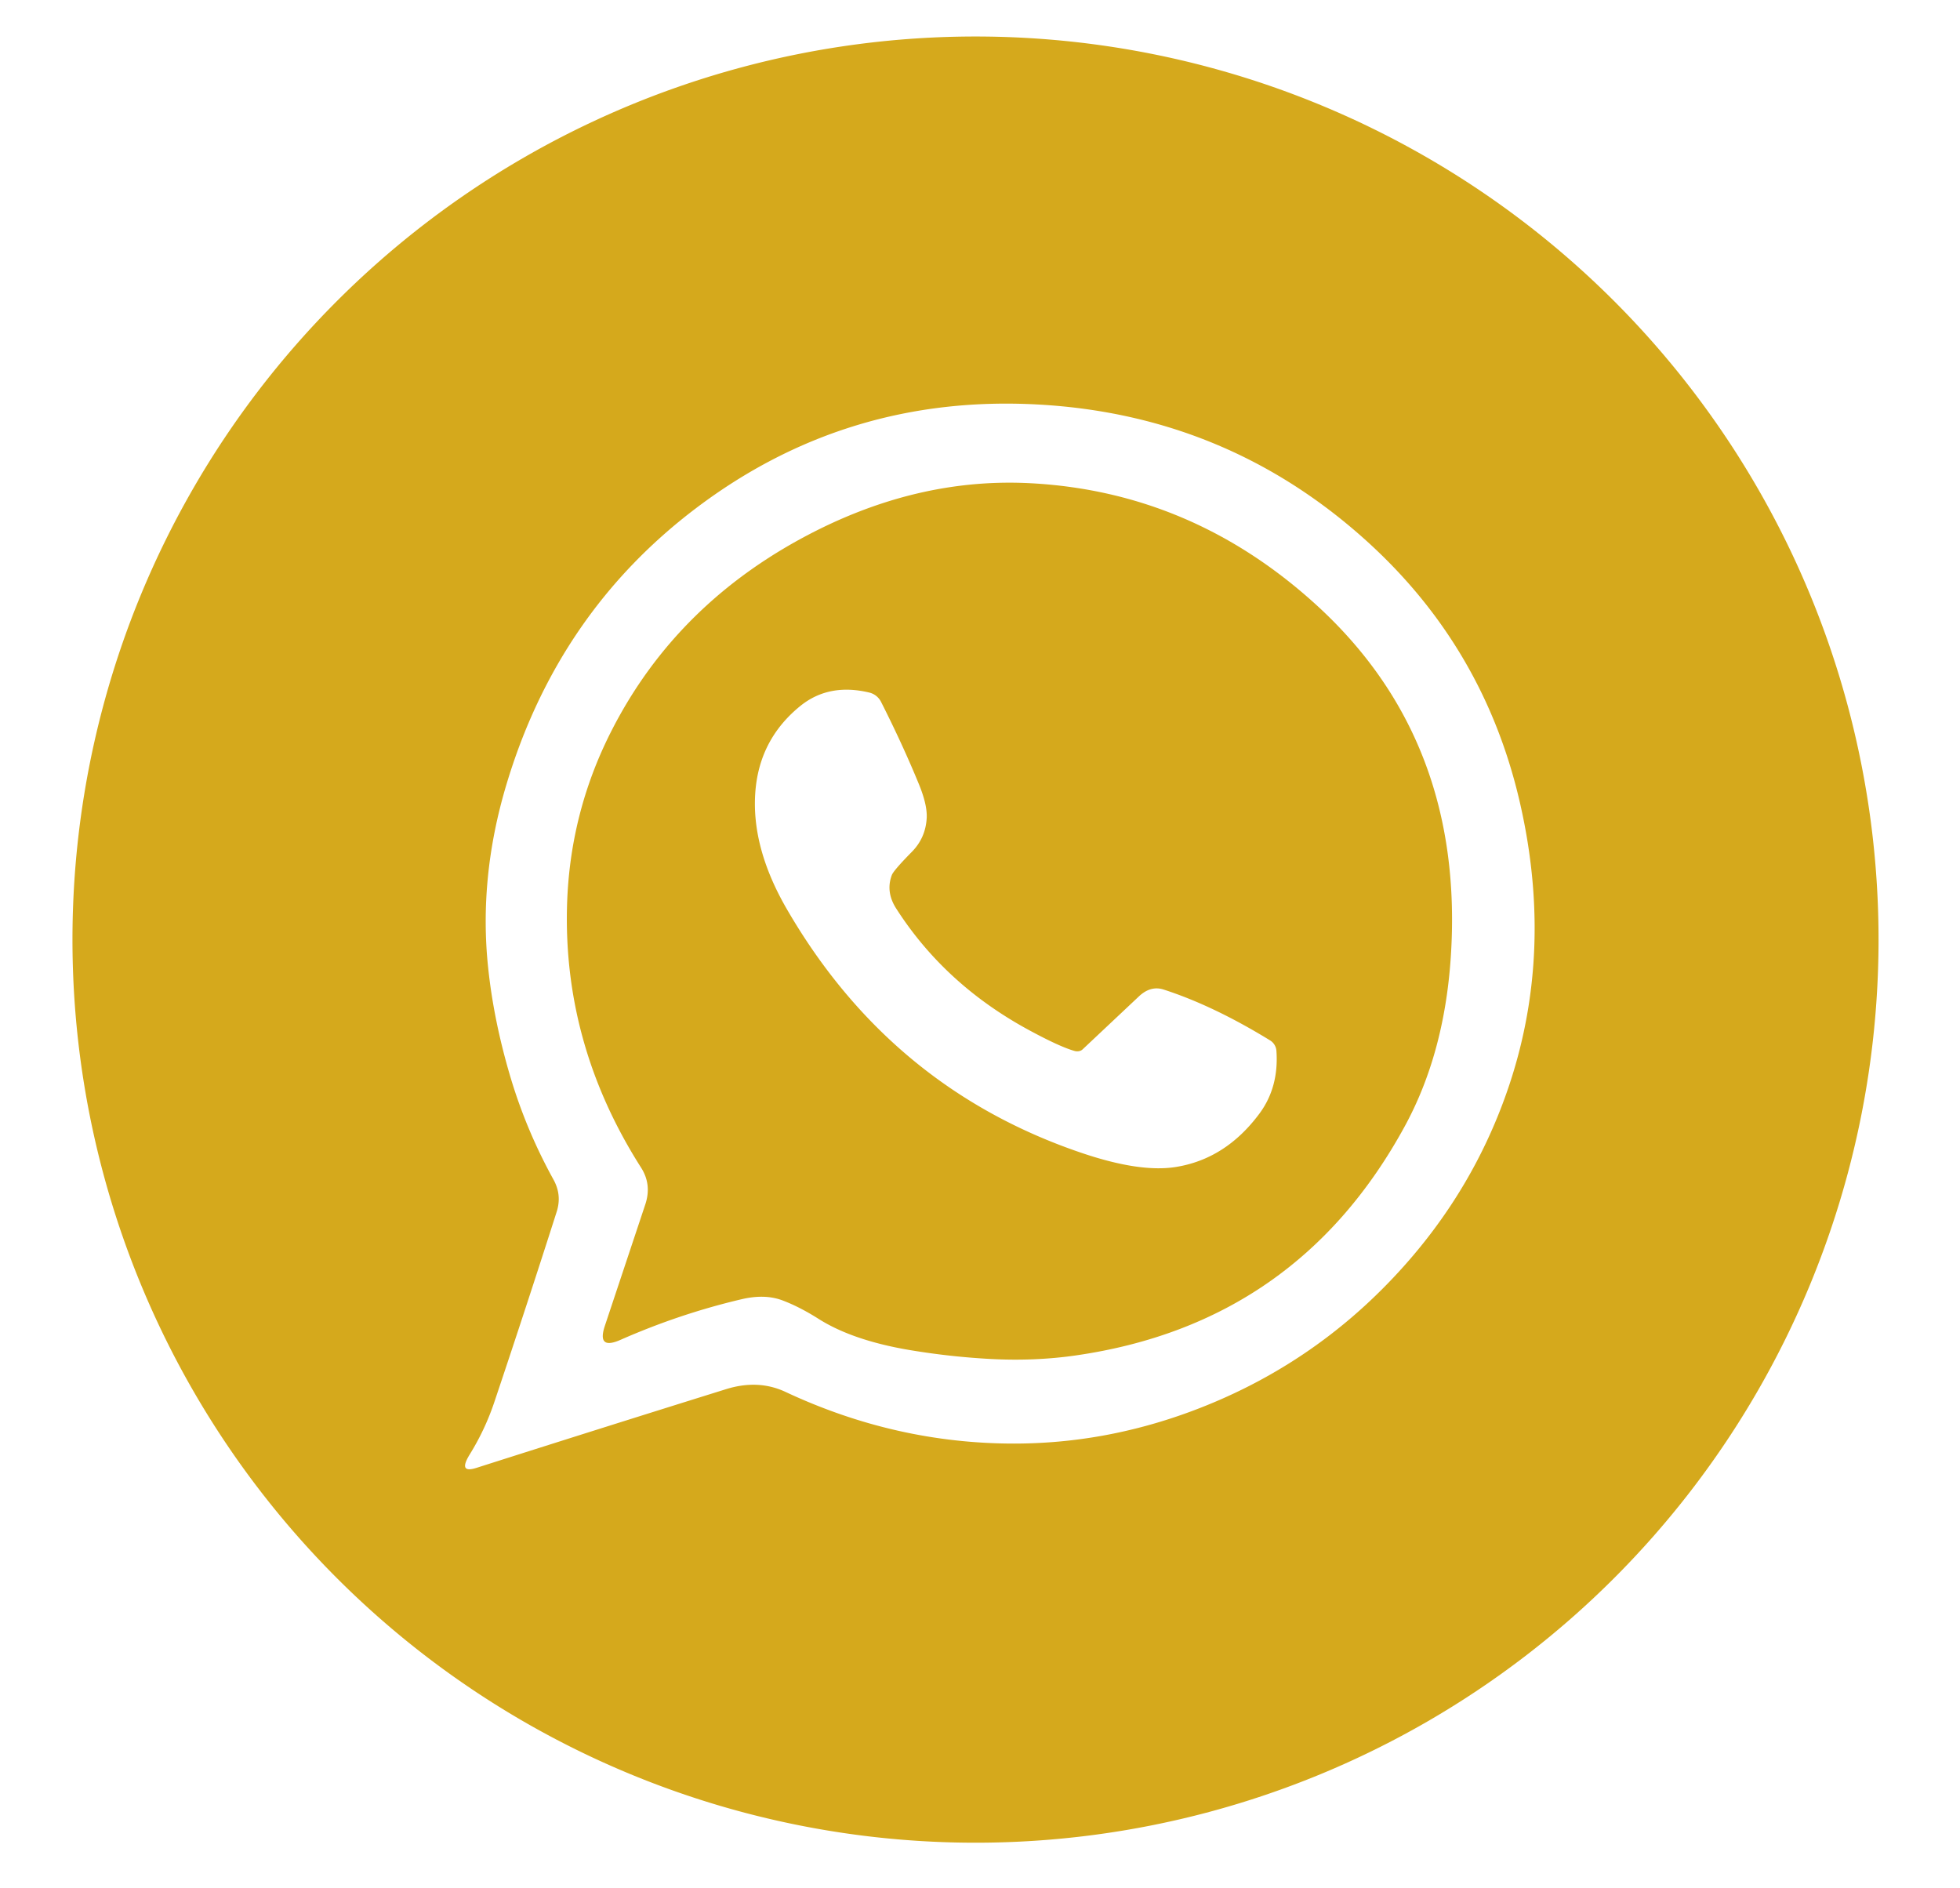 <?xml version="1.0" encoding="UTF-8" standalone="no"?>
<!DOCTYPE svg PUBLIC "-//W3C//DTD SVG 1.1//EN" "http://www.w3.org/Graphics/SVG/1.1/DTD/svg11.dtd">
<svg xmlns="http://www.w3.org/2000/svg" version="1.1" viewBox="0 0 218 210">
<path fill="rgb(213,169,28)" fill-opacity="1.000" d="M 208.94 104.50 A 100.44 100.44 0 0 1 108.50 204.94 A 100.44 100.44 0 0 1 8.06 104.50 A 100.44 100.44 0 0 1 108.50 4.06 A 100.44 100.44 0 0 1 208.94 104.50 Z M 152.17 60.32 Q 136.62 46.16 115.49 44.99 Q 94.25 43.81 77.48 56.47 Q 62.04 68.12 56.31 87.31 Q 53.24 97.59 54.29 107.58 Q 54.90 113.46 56.75 119.71 Q 58.52 125.68 61.56 131.19 Q 62.51 132.90 61.92 134.76 Q 58.55 145.31 55.00 155.88 Q 53.97 158.97 52.25 161.75 Q 50.91 163.92 53.00 163.25 Q 66.86 158.83 80.75 154.50 Q 84.34 153.38 87.38 154.81 Q 99.64 160.55 112.78 160.55 Q 122.76 160.55 132.37 157.01 Q 145.82 152.05 155.50 141.53 Q 162.44 134.00 166.30 124.83 Q 173.42 107.95 168.99 89.00 Q 165.01 72.02 152.17 60.32 Z"/>
<path fill="rgb(213,169,28)" fill-opacity="1.000" d="M 114.75 53.75 Q 132.59 54.74 146.31 67.19 Q 162.98 82.31 161.36 106.49 Q 160.64 117.19 156.25 125.25 Q 144.29 147.21 119.63 150.75 Q 115.18 151.39 110.34 151.15 Q 105.69 150.91 101.07 150.13 Q 94.81 149.06 91.06 146.69 Q 88.88 145.31 86.96 144.60 Q 85.03 143.90 82.51 144.49 Q 75.63 146.10 69.00 149.02 Q 66.38 150.17 67.27 147.47 L 71.78 133.93 Q 72.50 131.74 71.31 129.87 Q 62.62 116.24 63.07 100.66 Q 63.37 90.48 67.92 81.46 Q 75.33 66.77 90.89 58.97 Q 102.66 53.08 114.75 53.75 Z M 141.28 115.72 Q 135.00 111.86 129.44 110.06 Q 127.98 109.58 126.66 110.83 L 120.41 116.71 A 1.02 0.82 28.1 0 1 119.50 116.88 Q 117.85 116.41 114.44 114.56 Q 105.10 109.50 99.69 101.06 Q 98.49 99.20 99.19 97.33 Q 99.38 96.81 101.43 94.73 Q 102.94 93.19 103.07 91.01 Q 103.16 89.56 102.22 87.25 Q 100.39 82.79 97.99 78.05 A 1.99 1.98 83.5 0 0 96.71 77.03 Q 92.20 75.94 89.01 78.52 Q 84.39 82.27 84.00 88.25 Q 83.60 94.37 87.54 101.15 Q 99.13 121.12 120.47 128.28 Q 126.80 130.40 130.71 129.80 Q 136.31 128.93 140.08 123.85 Q 142.25 120.92 141.97 116.88 A 1.49 1.47 -76.1 0 0 141.28 115.72 Z"/>
</svg>
